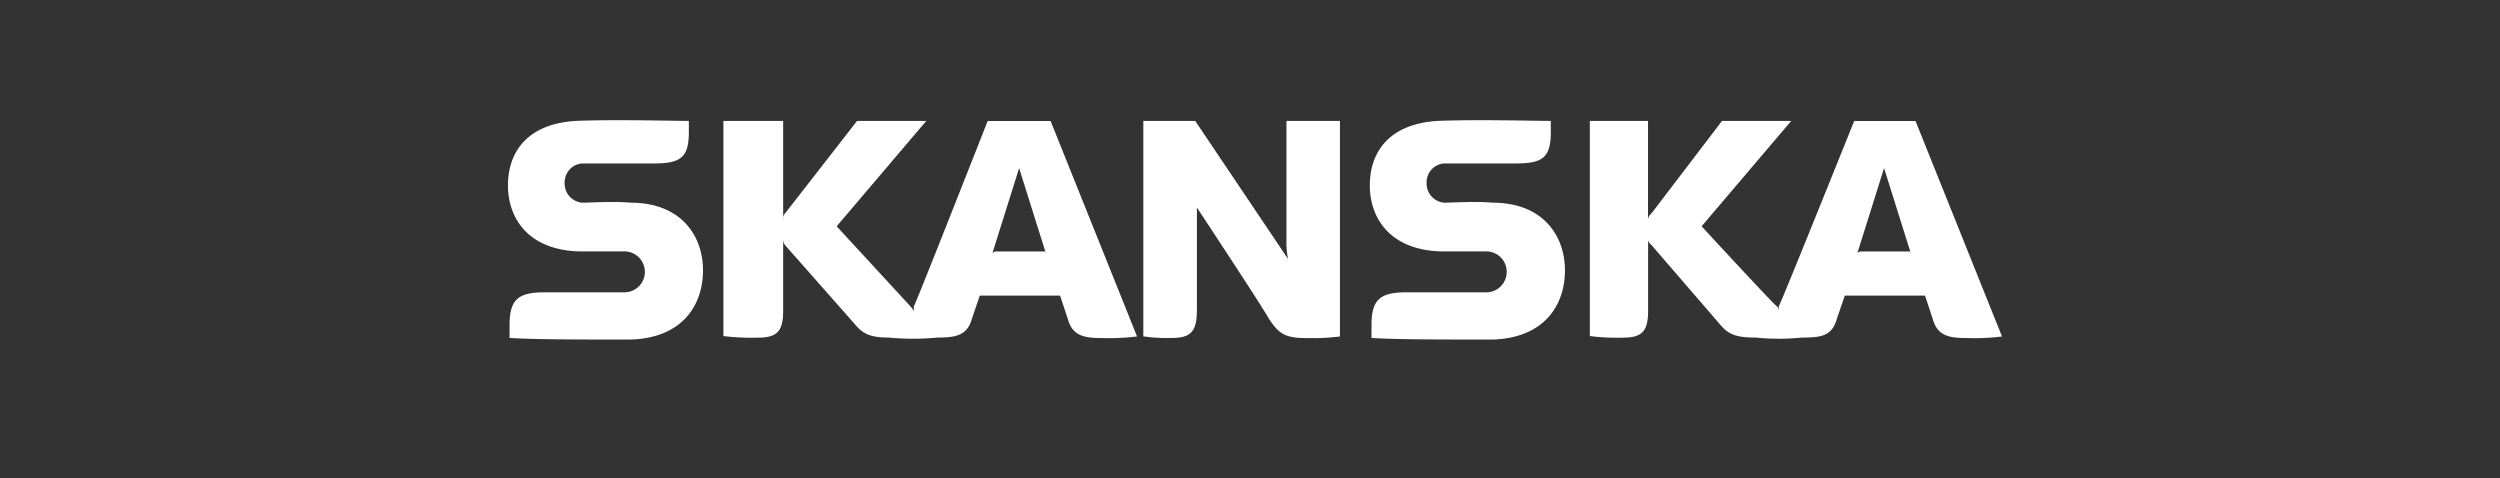 <svg id="Layer_1" data-name="Layer 1" xmlns="http://www.w3.org/2000/svg" viewBox="0 0 251 48"><rect x="0" y="0" width="251" height="48" fill="#333333" stroke="none"/><defs><style>.cls-1{fill:#fff;fill-rule:evenodd;}</style></defs><title>LD_website logo</title><path class="cls-1" d="M120.16,31.25c0,2.05-.63,2.68-2.53,2.68a16.25,16.25,0,0,1-2.84-.16V12.14H120L129.32,26a7.9,7.9,0,0,1-.16-1.74V12.14h5.37V33.78a22.32,22.32,0,0,1-3.47.16c-2.05,0-2.68-.47-3.63-1.89-0.79-1.42-7.26-11.21-7.26-11.21V31.25h0Z"/><path class="cls-1" d="M57.79,12.14c-5.05.32-6.79,3.32-6.79,6.47,0,3.32,2.05,6.47,7.11,6.63h4.58a2.05,2.05,0,1,1,0,4.11H54.63c-2.68,0-3.47.79-3.47,3.32v1.26c2.53,0.16,6.95.16,12.16,0.16,5.21-.16,7.26-3.47,7.26-6.95s-2.21-6.79-7.26-6.79c-1.58-.16-4.11,0-4.89,0a1.94,1.94,0,0,1-1.74-2.05,1.9,1.9,0,0,1,1.74-1.89h7.26c2.68,0,3.47-.63,3.47-3.16V12.14c-1.58,0-7.42-.16-11.37,0h0Z"/><path class="cls-1" d="M144.32,12.14c-5.05.32-6.79,3.32-6.79,6.47,0,3.32,2.05,6.47,7.11,6.63h4.58a2.05,2.05,0,1,1,0,4.11h-8.05c-2.68,0-3.47.79-3.47,3.32v1.26c2.53,0.16,6.95.16,12.16,0.16,5.21-.16,7.26-3.47,7.26-6.95s-2.21-6.79-7.26-6.79c-1.58-.16-4.11,0-4.89,0a1.94,1.94,0,0,1-1.74-2.05,1.9,1.9,0,0,1,1.74-1.89h7.26c2.68,0,3.47-.63,3.47-3.16V12.14c-1.58,0-7.42-.16-11.37,0h0Z"/><path class="cls-1" d="M114.16,33.78a22.32,22.32,0,0,1-3.47.16c-1.74,0-3-.16-3.47-1.89l-0.79-2.37H98.37L97.58,32c-0.47,1.74-1.74,1.89-3.47,1.89a25.33,25.33,0,0,1-4.89,0c-1.74,0-2.53-.32-3.32-1.26l-7.11-8.05a1.22,1.22,0,0,1-.16-0.47v7.11c0,2.05-.63,2.68-2.53,2.68a23.37,23.37,0,0,1-3.47-.16V12.14h6v9.95a0.76,0.76,0,0,1,.16-0.63l7.26-9.32H93L84,22.72l7.42,8.05a2.27,2.27,0,0,1,.32.47V30.78c0.16-.16,7.42-18.63,7.42-18.63h6.32l8.68,21.63h0ZM105,25.41l-2.68-8.53-2.68,8.53a0.55,0.55,0,0,1,.32-0.16h4.89a0.15,0.15,0,0,1,.16.16h0Z"/><path class="cls-1" d="M201,33.78a21.29,21.29,0,0,1-3.47.16c-1.74,0-3-.16-3.47-1.89l-0.79-2.37h-8.05L184.42,32c-0.47,1.74-1.58,1.89-3.47,1.89a23.71,23.71,0,0,1-4.74,0c-1.89,0-2.68-.32-3.47-1.26l-6.95-8.05a0.86,0.86,0,0,1-.32-0.47v7.11c0,2.05-.63,2.68-2.53,2.68a21.21,21.21,0,0,1-3.32-.16V12.14h5.84v9.95a0.82,0.82,0,0,1,.32-0.63l7.11-9.32h6.95l-9,10.58s7.42,8.05,7.58,8.05a0.78,0.78,0,0,1,.16.47V30.78c0.16-.16,7.58-18.63,7.58-18.63h6.16L201,33.78h0Zm-9.16-8.37-2.68-8.53-2.68,8.53a0.55,0.55,0,0,1,.32-0.16h4.89a0.15,0.15,0,0,1,.16.16h0Z"/></svg>
